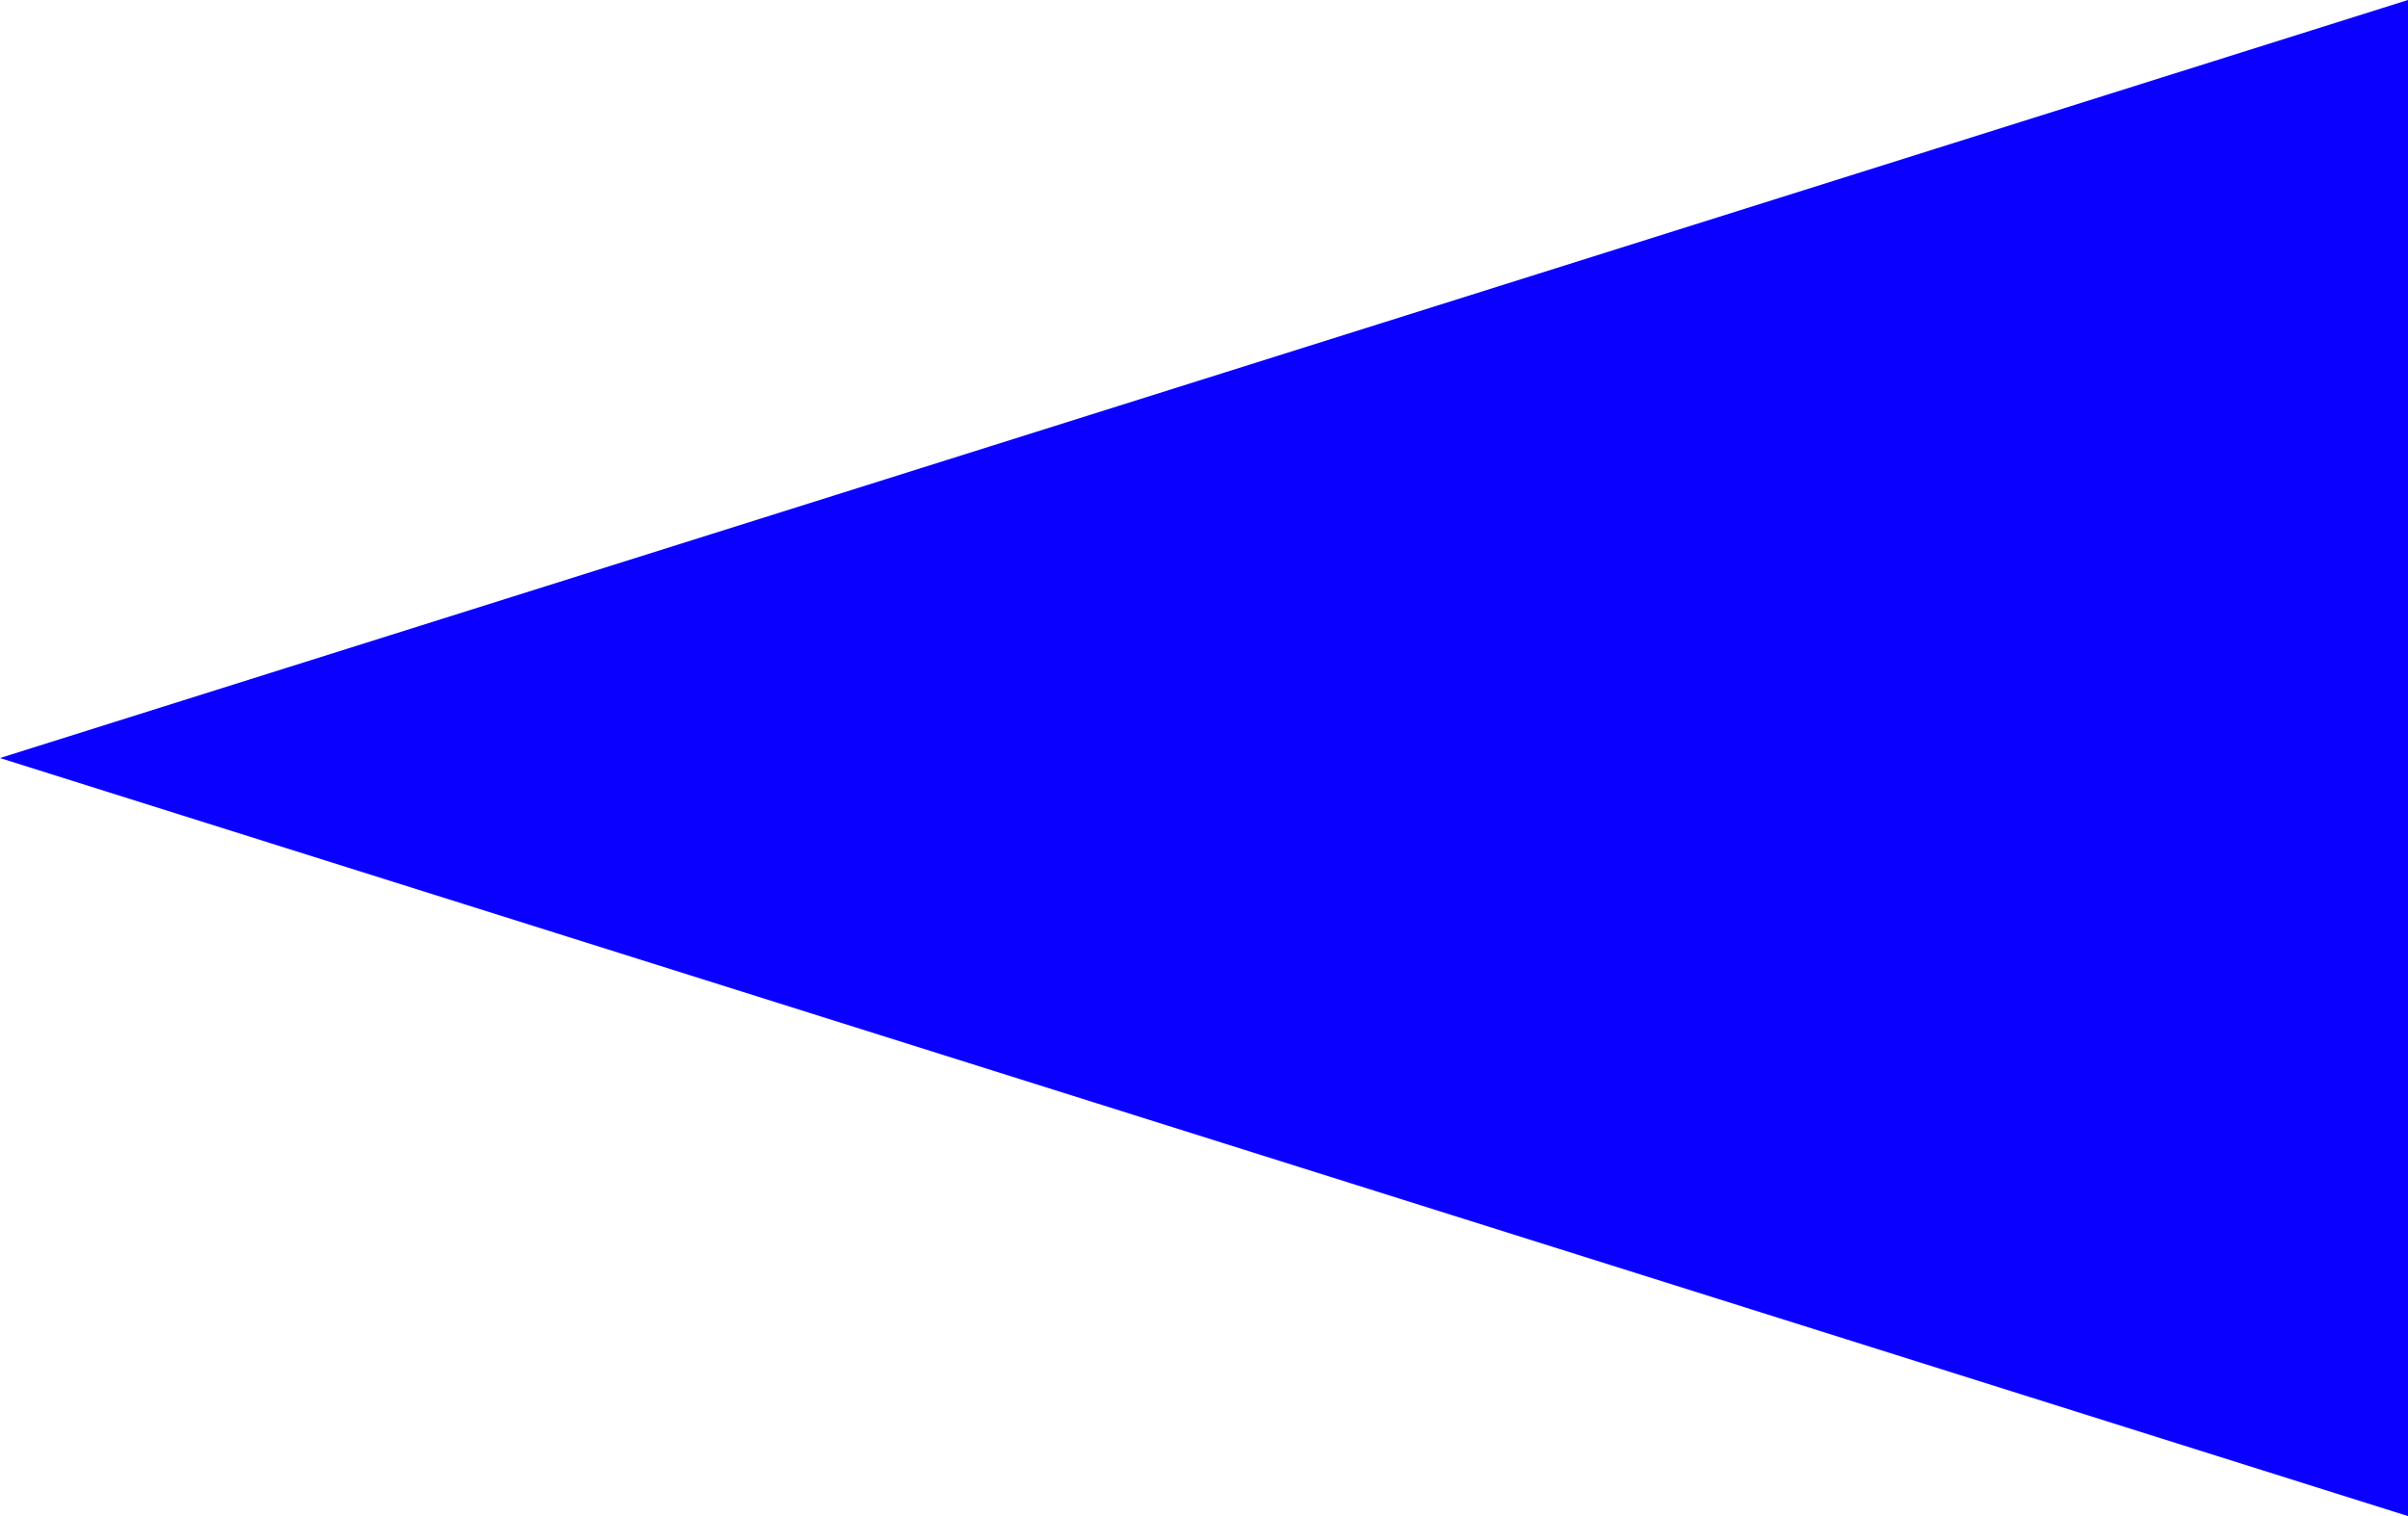 <?xml version="1.0" encoding="UTF-8"?>
<svg width="27px" height="17px" viewBox="0 0 27 17" version="1.1" xmlns="http://www.w3.org/2000/svg" xmlns:xlink="http://www.w3.org/1999/xlink">
    <title>Triangle</title>
    <g id="side-UI" stroke="none" stroke-width="1" fill="none" fill-rule="evenodd">
        <g id="show-Legend" transform="translate(-99, -180)" fill="#0A00FF" stroke="#0A00FF" stroke-width="2">
            <g id="ShipList" transform="translate(60, 80)">
                <path d="M52.5,98.33 L59.637,121 L45.363,121 L52.5,98.33 Z" id="Triangle" transform="translate(52.5, 108.5) rotate(-90) translate(-52.5, -108.5) "></path>
            </g>
        </g>
    </g>
</svg>
